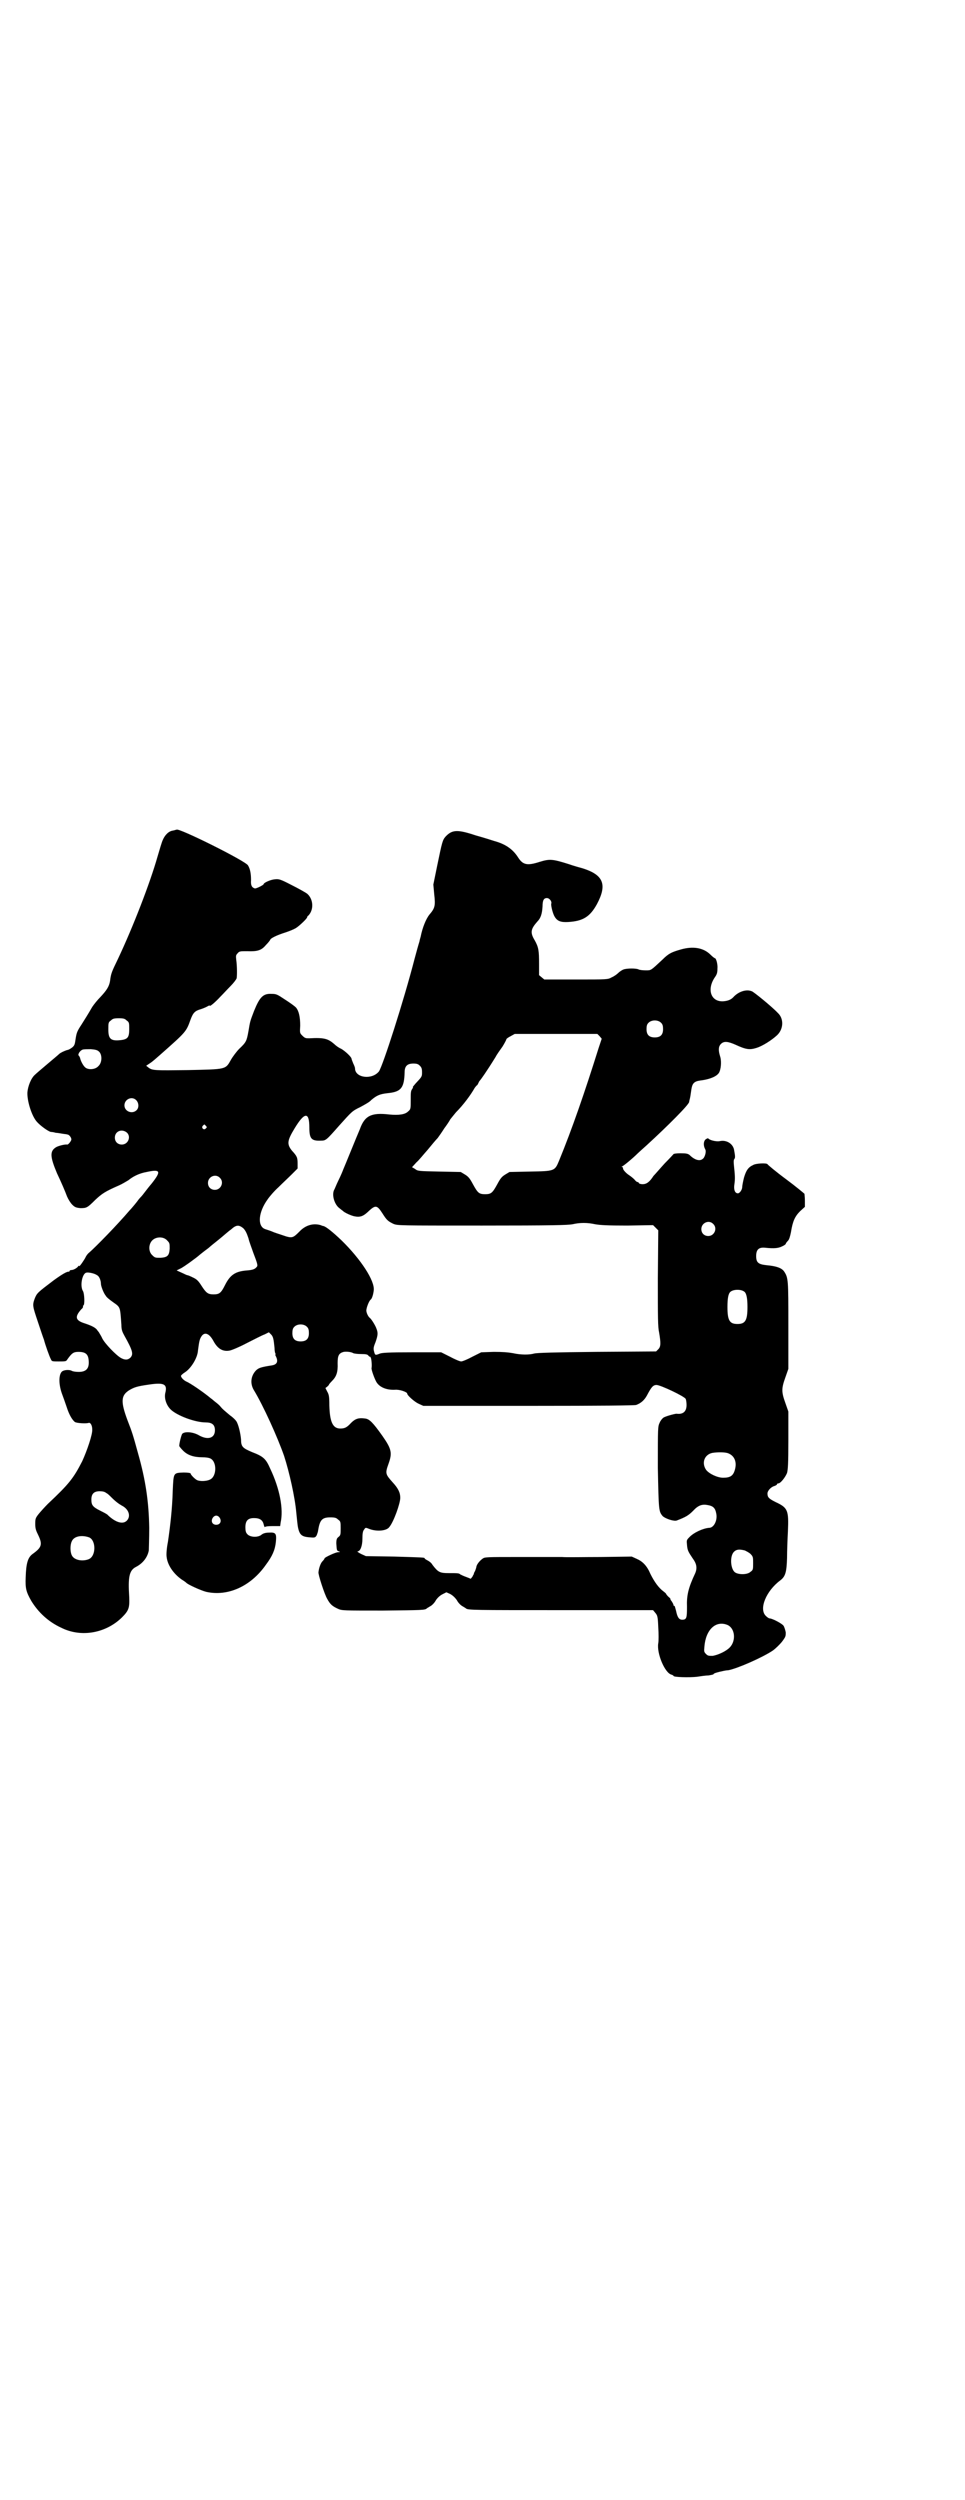 <?xml version="1.0" standalone="no"?>
<!DOCTYPE svg PUBLIC "-//W3C//DTD SVG 20010904//EN"
 "http://www.w3.org/TR/2001/REC-SVG-20010904/DTD/svg10.dtd">
<svg version="1.0" xmlns="http://www.w3.org/2000/svg"
 width="1109pt" height="2870pt" viewBox="0 0 1109 2870"
 preserveAspectRatio="xMidYMid meet">
<g transform="translate(0,2870) scale(0.5,-0.5)"
fill="#000000" stroke="none">
<path d="M406 3835 c-1 0 -4 -1 -8 -2 -10 -1 -19 -10 -24 -22 -2 -4 -7 -21
-12 -38 -17 -60 -56 -161 -91 -235 -14 -29 -16 -33 -18 -50 -2 -13 -8 -22 -22
-37 -7 -7 -15 -17 -19 -23 -11 -19 -15 -25 -25 -41 -10 -15 -11 -19 -13 -31
-2 -13 -2 -16 -8 -21 -4 -3 -9 -6 -12 -6 -6 -2 -15 -6 -18 -9 -2 -2 -14 -12
-27 -23 -13 -11 -26 -22 -29 -25 -9 -8 -16 -27 -17 -40 -1 -20 10 -55 22 -68
8 -9 26 -22 32 -23 3 0 8 -1 11 -2 3 0 9 -1 15 -2 5 -1 10 -1 12 -2 4 0 9 -7
9 -11 0 -4 -7 -12 -9 -12 -6 1 -21 -3 -26 -6 -15 -9 -14 -22 2 -60 10 -21 19
-42 23 -53 3 -7 8 -15 12 -19 6 -6 9 -7 19 -8 14 0 16 1 34 19 15 14 22 19 54
33 7 3 17 9 22 12 11 9 25 16 42 19 32 7 34 2 12 -26 -6 -7 -13 -16 -16 -20
-3 -4 -7 -9 -8 -10 -1 -1 -6 -6 -10 -12 -4 -5 -8 -10 -9 -11 -1 -1 -4 -5 -8
-9 -29 -34 -78 -84 -93 -97 -4 -3 -7 -8 -8 -10 -2 -5 -15 -24 -15 -21 0 1 -1
1 -2 0 -2 -4 -11 -9 -15 -9 -3 0 -5 -1 -5 -2 0 -1 -1 -2 -2 -2 -3 1 -13 -4
-35 -20 -37 -28 -38 -29 -43 -41 -6 -16 -5 -18 7 -54 6 -18 12 -36 14 -41 3
-12 13 -40 16 -45 2 -5 3 -5 18 -5 16 0 17 0 20 5 10 14 14 17 25 17 18 0 24
-6 24 -25 0 -14 -7 -21 -23 -21 -7 0 -14 1 -17 3 -5 2 -14 2 -20 -1 -9 -5 -10
-28 -2 -51 3 -8 8 -22 11 -31 6 -19 13 -30 19 -35 5 -3 27 -4 32 -2 4 1 8 -6
8 -15 1 -11 -12 -49 -23 -73 -20 -39 -30 -52 -79 -98 -7 -7 -16 -17 -21 -23
-8 -10 -8 -12 -8 -24 0 -10 2 -15 7 -25 10 -21 8 -28 -13 -43 -11 -8 -15 -21
-16 -54 -1 -25 1 -33 13 -54 16 -26 39 -48 70 -62 45 -22 101 -12 138 24 16
16 18 22 17 47 -3 46 0 61 15 69 16 8 27 22 30 38 0 4 1 27 1 52 -1 59 -8 109
-26 172 -11 40 -13 47 -24 75 -16 43 -15 57 4 69 12 7 18 9 46 13 34 5 42 1
37 -19 -3 -12 2 -28 12 -38 14 -14 56 -30 81 -30 14 0 21 -5 21 -18 0 -18 -16
-23 -36 -12 -13 8 -33 10 -39 4 -2 -2 -7 -21 -7 -28 0 -1 4 -6 9 -11 10 -10
24 -15 44 -15 8 0 15 -1 19 -3 15 -8 14 -41 -1 -48 -7 -4 -24 -5 -31 -1 -5 3
-14 12 -14 15 0 1 -7 2 -16 2 -24 -1 -23 0 -25 -42 -1 -41 -6 -83 -11 -117 -3
-15 -4 -29 -3 -35 2 -18 15 -38 35 -52 5 -3 9 -6 10 -7 3 -4 34 -18 46 -21 49
-11 102 12 137 62 15 20 21 34 23 52 2 20 0 23 -16 22 -8 0 -13 -2 -16 -4 -8
-8 -28 -7 -34 1 -3 3 -4 8 -4 15 0 17 7 23 26 21 8 -1 14 -5 16 -14 1 -5 3 -8
3 -6 1 1 6 2 18 2 l17 0 1 8 c7 31 -2 78 -24 124 -10 23 -16 28 -42 38 -21 9
-25 12 -25 29 -1 13 -6 35 -11 42 -2 3 -8 9 -14 13 -13 11 -17 14 -22 20 -2 3
-8 8 -12 11 -4 3 -8 7 -10 8 -14 12 -47 35 -57 39 -6 3 -12 9 -12 13 0 1 4 5
9 8 14 9 29 33 30 50 3 23 4 27 9 34 7 9 17 5 26 -11 10 -19 22 -26 38 -23 5
1 22 8 39 17 16 8 35 18 41 20 l10 5 5 -5 c5 -5 6 -11 8 -31 0 -6 1 -11 2 -13
1 -1 1 -2 0 -2 -1 0 0 -2 1 -4 6 -12 3 -19 -9 -21 -26 -4 -31 -6 -37 -12 -12
-13 -13 -30 -5 -44 22 -36 55 -109 70 -152 12 -37 25 -95 28 -130 3 -29 3 -32
6 -42 4 -11 10 -14 27 -15 10 -1 11 0 14 5 1 3 3 8 3 10 4 25 9 31 28 31 11 0
14 -1 18 -5 6 -4 6 -6 6 -20 0 -14 0 -16 -5 -20 -4 -3 -5 -6 -5 -15 1 -15 1
-17 6 -18 3 -1 3 -2 -2 -2 -6 0 -31 -12 -31 -14 0 -1 -2 -4 -5 -7 -4 -4 -8
-15 -9 -25 -1 -5 14 -51 20 -61 7 -13 12 -17 25 -23 9 -4 11 -4 103 -4 91 1
97 1 101 5 1 1 5 3 8 5 4 2 10 8 13 14 5 7 10 11 16 14 l8 4 9 -4 c5 -3 10 -7
15 -14 3 -6 9 -12 13 -14 3 -2 7 -4 8 -5 4 -4 18 -4 221 -4 l209 0 5 -6 c5 -6
6 -8 7 -33 1 -15 1 -32 0 -37 -4 -23 15 -68 30 -72 3 -1 5 -2 5 -3 0 -3 36 -4
54 -2 7 1 19 3 26 3 6 1 12 2 12 3 0 2 11 5 21 7 4 1 10 2 13 2 21 4 78 29
102 45 7 5 16 14 21 20 9 12 9 13 9 22 -1 5 -3 12 -5 15 -3 5 -26 17 -32 17
-2 0 -6 3 -9 6 -16 16 1 57 33 81 12 9 15 18 16 52 0 15 1 43 2 61 2 48 0 54
-28 67 -16 8 -19 11 -19 20 0 6 8 15 16 17 3 1 6 3 6 4 0 1 1 2 3 2 5 0 16 14
20 24 2 8 3 20 3 75 l0 66 -7 20 c-9 25 -9 33 0 58 l7 20 0 99 c0 106 0 110
-10 125 -6 8 -18 12 -40 14 -19 2 -24 6 -24 21 0 15 6 21 22 19 19 -2 29 -1
37 3 5 2 9 5 9 6 0 1 2 4 5 7 3 3 5 10 7 20 4 25 9 36 21 48 l11 10 0 14 c0 8
-1 15 -1 16 -1 1 -20 17 -43 34 -23 17 -42 33 -42 34 -2 3 -27 2 -33 -2 -11
-5 -16 -12 -21 -29 -2 -8 -4 -18 -4 -21 0 -7 -6 -15 -10 -15 -7 0 -10 9 -8 21
2 13 1 23 -1 42 -1 9 -1 14 1 16 2 3 2 6 -1 22 -3 13 -17 22 -32 19 -8 -2 -24
2 -27 6 -1 1 -3 0 -6 -2 -5 -4 -6 -14 -1 -23 3 -5 -1 -19 -6 -22 -7 -6 -19 -2
-30 9 -4 3 -7 4 -21 4 -9 0 -16 -1 -16 -2 0 0 -9 -10 -20 -21 -11 -12 -22 -25
-26 -29 -9 -14 -16 -19 -25 -19 -4 0 -8 1 -9 3 0 1 -1 2 -3 2 -1 0 -4 2 -7 6
-3 3 -8 7 -11 9 -8 5 -15 13 -15 16 0 2 -1 3 -2 4 -2 0 -2 1 0 1 2 0 24 18 36
30 2 2 11 10 21 19 48 44 97 93 97 99 0 1 1 5 2 9 1 4 2 13 3 19 2 14 6 19 20
21 25 3 42 11 45 21 4 10 4 27 1 35 -4 13 -4 22 2 28 7 7 16 6 34 -2 24 -11
32 -12 48 -7 13 4 34 17 47 29 15 14 16 38 2 51 -13 14 -56 49 -60 50 -12 5
-29 0 -41 -12 -6 -7 -13 -10 -24 -11 -29 -2 -39 27 -20 55 5 7 6 11 6 20 1 10
-3 24 -6 24 -1 0 -6 4 -10 8 -16 16 -40 20 -68 12 -21 -6 -28 -9 -42 -23 -28
-26 -26 -25 -39 -25 -7 0 -14 1 -16 2 -5 3 -27 3 -35 0 -3 -1 -9 -5 -12 -8 -3
-3 -10 -8 -15 -10 -9 -5 -9 -5 -82 -5 l-73 0 -6 5 -6 5 0 26 c0 30 -1 38 -10
54 -11 18 -9 26 6 43 8 8 11 18 12 35 0 14 3 19 10 19 6 0 12 -8 10 -13 -1 -5
4 -24 8 -30 6 -10 14 -13 31 -12 34 2 50 12 66 41 24 45 15 67 -32 82 -7 2
-22 6 -33 10 -38 12 -44 12 -67 5 -28 -9 -38 -7 -49 10 -12 19 -29 31 -55 38
-6 2 -25 8 -43 13 -42 14 -54 13 -69 -3 -7 -8 -8 -13 -19 -66 l-9 -44 2 -22
c3 -26 2 -32 -11 -47 -8 -10 -16 -30 -20 -50 0 -1 -2 -6 -3 -12 -2 -6 -7 -24
-11 -39 -25 -97 -73 -246 -82 -259 -16 -20 -55 -15 -55 7 0 2 -2 7 -4 11 -2 5
-4 10 -4 11 0 4 -15 18 -24 23 -5 2 -12 7 -16 11 -14 12 -23 15 -57 13 -8 0
-10 0 -16 6 -6 6 -6 6 -5 23 0 20 -3 34 -10 42 -3 3 -14 11 -25 18 -18 12 -20
13 -31 13 -19 1 -27 -7 -40 -39 -10 -26 -9 -24 -13 -47 -4 -22 -5 -25 -21 -40
-6 -6 -15 -18 -19 -25 -13 -23 -10 -22 -99 -24 -77 -1 -82 -1 -91 6 l-5 4 9 6
c5 3 15 12 23 19 60 53 60 53 70 81 6 16 10 20 24 24 6 2 13 5 16 7 2 1 4 2 4
1 0 -3 13 8 24 20 7 7 17 18 24 25 7 7 13 15 14 18 1 7 1 28 -1 42 -1 9 -1 11
3 15 4 5 6 5 22 5 24 -1 33 2 43 14 5 5 9 10 10 12 1 4 16 11 35 17 9 3 19 7
24 10 8 5 26 22 26 25 0 1 1 3 3 4 13 14 11 38 -3 50 -4 3 -20 12 -36 20 -27
14 -29 14 -39 13 -10 -1 -25 -8 -25 -11 0 -2 -16 -10 -20 -10 -7 2 -10 7 -9
19 0 15 -2 26 -7 34 -5 10 -160 87 -164 82z m-115 -438 c6 -4 6 -6 6 -20 0
-18 -3 -23 -18 -25 -24 -3 -30 2 -30 24 0 15 0 17 6 21 4 4 7 5 18 5 11 0 14
-1 18 -5z m1229 -6 c3 -3 4 -7 4 -14 0 -13 -6 -19 -19 -19 -13 0 -19 6 -19 19
0 7 1 11 4 14 7 8 23 8 30 0z m-142 -30 l5 -6 -7 -21 c-32 -102 -61 -186 -91
-259 -10 -24 -10 -24 -67 -25 l-47 -1 -10 -6 c-8 -5 -11 -9 -18 -22 -11 -20
-14 -23 -28 -23 -14 0 -17 3 -28 23 -7 13 -10 17 -18 22 l-10 6 -49 1 c-48 1
-50 1 -56 6 l-7 4 10 11 c6 5 17 19 26 29 9 11 19 23 23 27 3 4 10 14 15 22 6
8 12 17 14 21 3 4 9 11 13 16 17 17 34 40 43 56 2 3 5 6 5 6 1 0 2 2 3 4 1 2
2 5 4 7 2 2 15 20 36 54 3 6 11 17 16 24 5 8 9 16 9 17 0 1 4 4 10 7 l9 5 95
0 95 0 5 -5z m-1150 -36 c7 -7 7 -25 -2 -33 -7 -8 -23 -9 -30 -3 -5 4 -11 16
-12 22 -1 2 -2 5 -3 5 -3 3 3 12 9 14 3 1 11 1 19 1 11 -1 15 -2 19 -6z m737
-32 c4 -4 5 -7 5 -15 0 -10 0 -10 -15 -26 -4 -5 -7 -8 -6 -8 1 0 0 -2 -2 -5
-3 -4 -3 -10 -3 -25 0 -20 0 -21 -6 -26 -7 -7 -21 -9 -43 -7 -42 5 -57 -3 -68
-34 -7 -16 -34 -83 -38 -92 -1 -3 -6 -15 -11 -25 -5 -10 -9 -21 -10 -22 -6
-12 1 -34 12 -42 4 -3 7 -6 8 -6 1 -3 20 -12 28 -13 11 -2 18 0 28 9 19 18 22
18 35 -2 10 -16 13 -18 25 -24 10 -4 11 -4 204 -4 162 0 197 1 208 3 17 4 34
4 52 0 12 -2 27 -3 74 -3 l59 1 6 -6 6 -6 -1 -110 c0 -91 0 -112 3 -125 4 -24
4 -32 -2 -38 l-5 -5 -137 -1 c-94 -1 -138 -2 -144 -4 -11 -3 -30 -3 -48 1 -11
2 -23 3 -44 3 l-29 -1 -20 -10 c-11 -6 -23 -11 -26 -11 -3 0 -15 5 -26 11
l-20 10 -68 0 c-53 0 -68 -1 -73 -3 -10 -4 -11 -4 -13 4 -2 7 -2 10 3 22 6 17
6 22 2 32 -2 6 -11 21 -15 24 -4 3 -8 12 -8 17 0 6 6 22 10 25 3 2 6 12 7 21
3 22 -30 72 -74 115 -20 19 -36 32 -42 33 -1 0 -4 1 -6 2 -17 5 -35 0 -49 -15
-13 -13 -16 -15 -30 -11 -6 2 -18 6 -27 9 -9 4 -19 7 -22 8 -18 7 -15 39 6 68
4 6 15 19 25 28 9 9 23 22 31 30 l13 13 0 11 c0 14 -1 17 -13 30 -12 15 -11
23 6 51 23 38 34 39 34 2 0 -26 5 -31 27 -30 11 0 12 1 42 35 28 31 29 33 48
42 11 6 22 12 25 16 13 11 20 14 38 16 31 3 38 12 39 48 0 14 6 20 20 20 8 0
11 -1 15 -5z m-652 -79 c6 -6 7 -17 1 -23 -10 -10 -28 -3 -28 11 0 14 17 22
27 12z m160 -59 c3 -3 3 -3 0 -6 -4 -5 -11 1 -7 6 4 4 4 4 7 0z m-182 -15 c11
-9 4 -28 -11 -28 -9 0 -16 6 -16 16 0 14 15 21 27 12z m214 -104 c11 -10 3
-28 -11 -28 -9 0 -16 6 -16 16 0 14 17 22 27 12z m1134 -106 c11 -10 3 -28
-11 -28 -9 0 -16 6 -16 16 0 14 17 22 27 12z m-1080 -10 c5 -5 8 -11 12 -23 2
-9 8 -24 11 -33 10 -26 11 -30 8 -33 -4 -5 -9 -7 -22 -8 -27 -2 -39 -10 -51
-34 -9 -18 -13 -21 -26 -21 -13 0 -17 3 -28 20 -7 11 -11 15 -20 19 -6 3 -11
5 -12 5 -2 0 -7 3 -14 6 l-11 5 8 4 c6 2 40 27 44 31 1 1 5 4 10 8 5 4 11 8
13 10 2 2 12 10 22 18 10 8 22 19 28 23 12 11 18 11 28 3z m-175 -28 c6 -6 6
-7 6 -19 -1 -16 -5 -20 -21 -21 -12 0 -13 0 -19 6 -9 8 -9 25 0 34 9 9 26 9
34 0z m-161 -80 c5 -2 9 -12 9 -20 0 -5 6 -21 11 -27 2 -4 10 -10 17 -15 17
-12 16 -10 19 -52 0 -11 2 -16 7 -25 19 -34 21 -42 14 -50 -6 -6 -13 -6 -22
-1 -11 6 -37 33 -43 45 -3 7 -7 12 -7 13 -1 1 -2 3 -4 5 -3 6 -13 11 -28 16
-23 7 -25 15 -9 33 3 2 4 5 4 6 -1 1 0 2 1 3 3 2 2 26 -1 32 -8 12 -2 42 8 43
5 1 19 -2 24 -6z m1488 -38 c5 -4 7 -16 7 -35 0 -31 -5 -39 -23 -39 -18 0 -23
8 -23 39 0 20 2 31 7 35 7 6 25 6 32 0z m-1005 -81 c3 -3 4 -7 4 -14 0 -13 -6
-19 -19 -19 -13 0 -19 6 -19 19 0 7 1 11 4 14 7 8 23 8 30 0z m106 -60 c2 -1
10 -2 18 -2 12 0 15 -1 17 -4 2 -2 3 -3 3 -2 0 1 1 0 2 -2 2 -3 3 -19 2 -24
-1 -3 6 -23 11 -32 7 -12 23 -19 43 -18 10 1 28 -5 28 -9 0 -4 17 -19 26 -23
l11 -5 241 0 c175 0 243 1 248 2 11 4 19 11 25 22 10 19 14 24 22 24 9 0 64
-26 67 -32 1 -2 2 -8 2 -14 0 -15 -8 -22 -23 -20 -4 0 -26 -6 -30 -9 -3 -2 -7
-7 -9 -12 -4 -9 -4 -10 -4 -103 2 -99 2 -100 11 -111 6 -6 27 -13 33 -10 21 8
27 12 37 22 12 13 21 16 35 13 11 -2 16 -7 18 -18 4 -16 -5 -34 -16 -34 -14
-1 -36 -11 -46 -22 -6 -6 -6 -7 -5 -17 1 -13 3 -16 13 -31 9 -12 11 -22 6 -34
-16 -34 -20 -51 -19 -78 0 -25 -1 -29 -11 -29 -7 0 -11 5 -14 20 -2 7 -3 12
-4 12 -1 -1 -2 0 -2 2 0 1 -2 5 -4 8 -2 3 -4 5 -3 5 1 0 -1 3 -5 6 -3 3 -5 6
-5 6 1 0 -2 3 -6 6 -11 8 -21 22 -30 40 -8 19 -18 29 -32 35 l-11 5 -71 -1
c-38 0 -79 -1 -89 0 -10 0 -55 0 -98 0 -77 0 -80 0 -85 -4 -7 -5 -13 -13 -14
-18 0 -2 -2 -7 -3 -10 -2 -3 -3 -6 -3 -7 0 -1 -2 -3 -3 -6 l-4 -5 -10 4 c-6 2
-12 5 -14 6 -3 3 -6 3 -27 3 -20 0 -24 2 -37 19 -2 4 -7 8 -11 10 -4 2 -7 4
-7 5 0 2 -3 2 -70 4 l-65 1 -11 5 c-6 3 -10 6 -8 6 6 0 11 12 11 29 0 12 1 18
4 21 3 5 3 5 13 1 17 -6 39 -4 45 5 10 12 25 54 25 67 0 12 -5 22 -18 36 -16
18 -17 20 -9 42 9 25 7 34 -14 64 -22 31 -30 39 -40 40 -14 2 -22 0 -32 -10
-10 -11 -15 -13 -25 -13 -17 0 -24 15 -25 53 0 21 -1 25 -5 32 l-4 8 4 3 c2 2
4 4 4 4 -1 0 2 4 7 9 10 10 14 20 13 41 0 18 3 23 14 26 7 1 17 0 22 -3z m862
-230 c15 -6 20 -21 15 -38 -4 -14 -11 -18 -27 -18 -13 0 -32 9 -39 18 -11 16
-4 35 14 39 12 2 30 2 37 -1z m-1430 -91 c3 -1 8 -6 12 -10 10 -10 17 -15 24
-19 16 -8 21 -24 12 -34 -9 -10 -26 -5 -44 12 -1 2 -9 6 -17 10 -18 9 -21 13
-21 26 0 13 6 19 19 19 6 0 12 -1 15 -4z m261 -57 c5 -8 1 -16 -8 -16 -9 0
-13 8 -8 16 2 3 5 5 8 5 3 0 6 -2 8 -5z m-300 -45 c16 -7 16 -43 -1 -50 -15
-6 -34 -2 -39 9 -4 8 -4 24 0 32 5 12 23 15 40 9z m1507 -30 c4 -2 10 -5 13
-8 6 -6 6 -8 6 -21 0 -14 0 -16 -6 -20 -7 -7 -28 -7 -36 -1 -10 8 -12 37 -2
47 6 6 13 6 25 3z m-40 -171 c18 -8 20 -37 5 -52 -9 -9 -27 -17 -39 -19 -9 0
-11 0 -15 4 -5 5 -5 6 -4 17 3 39 26 61 53 50z"/>
</g>
</svg>
